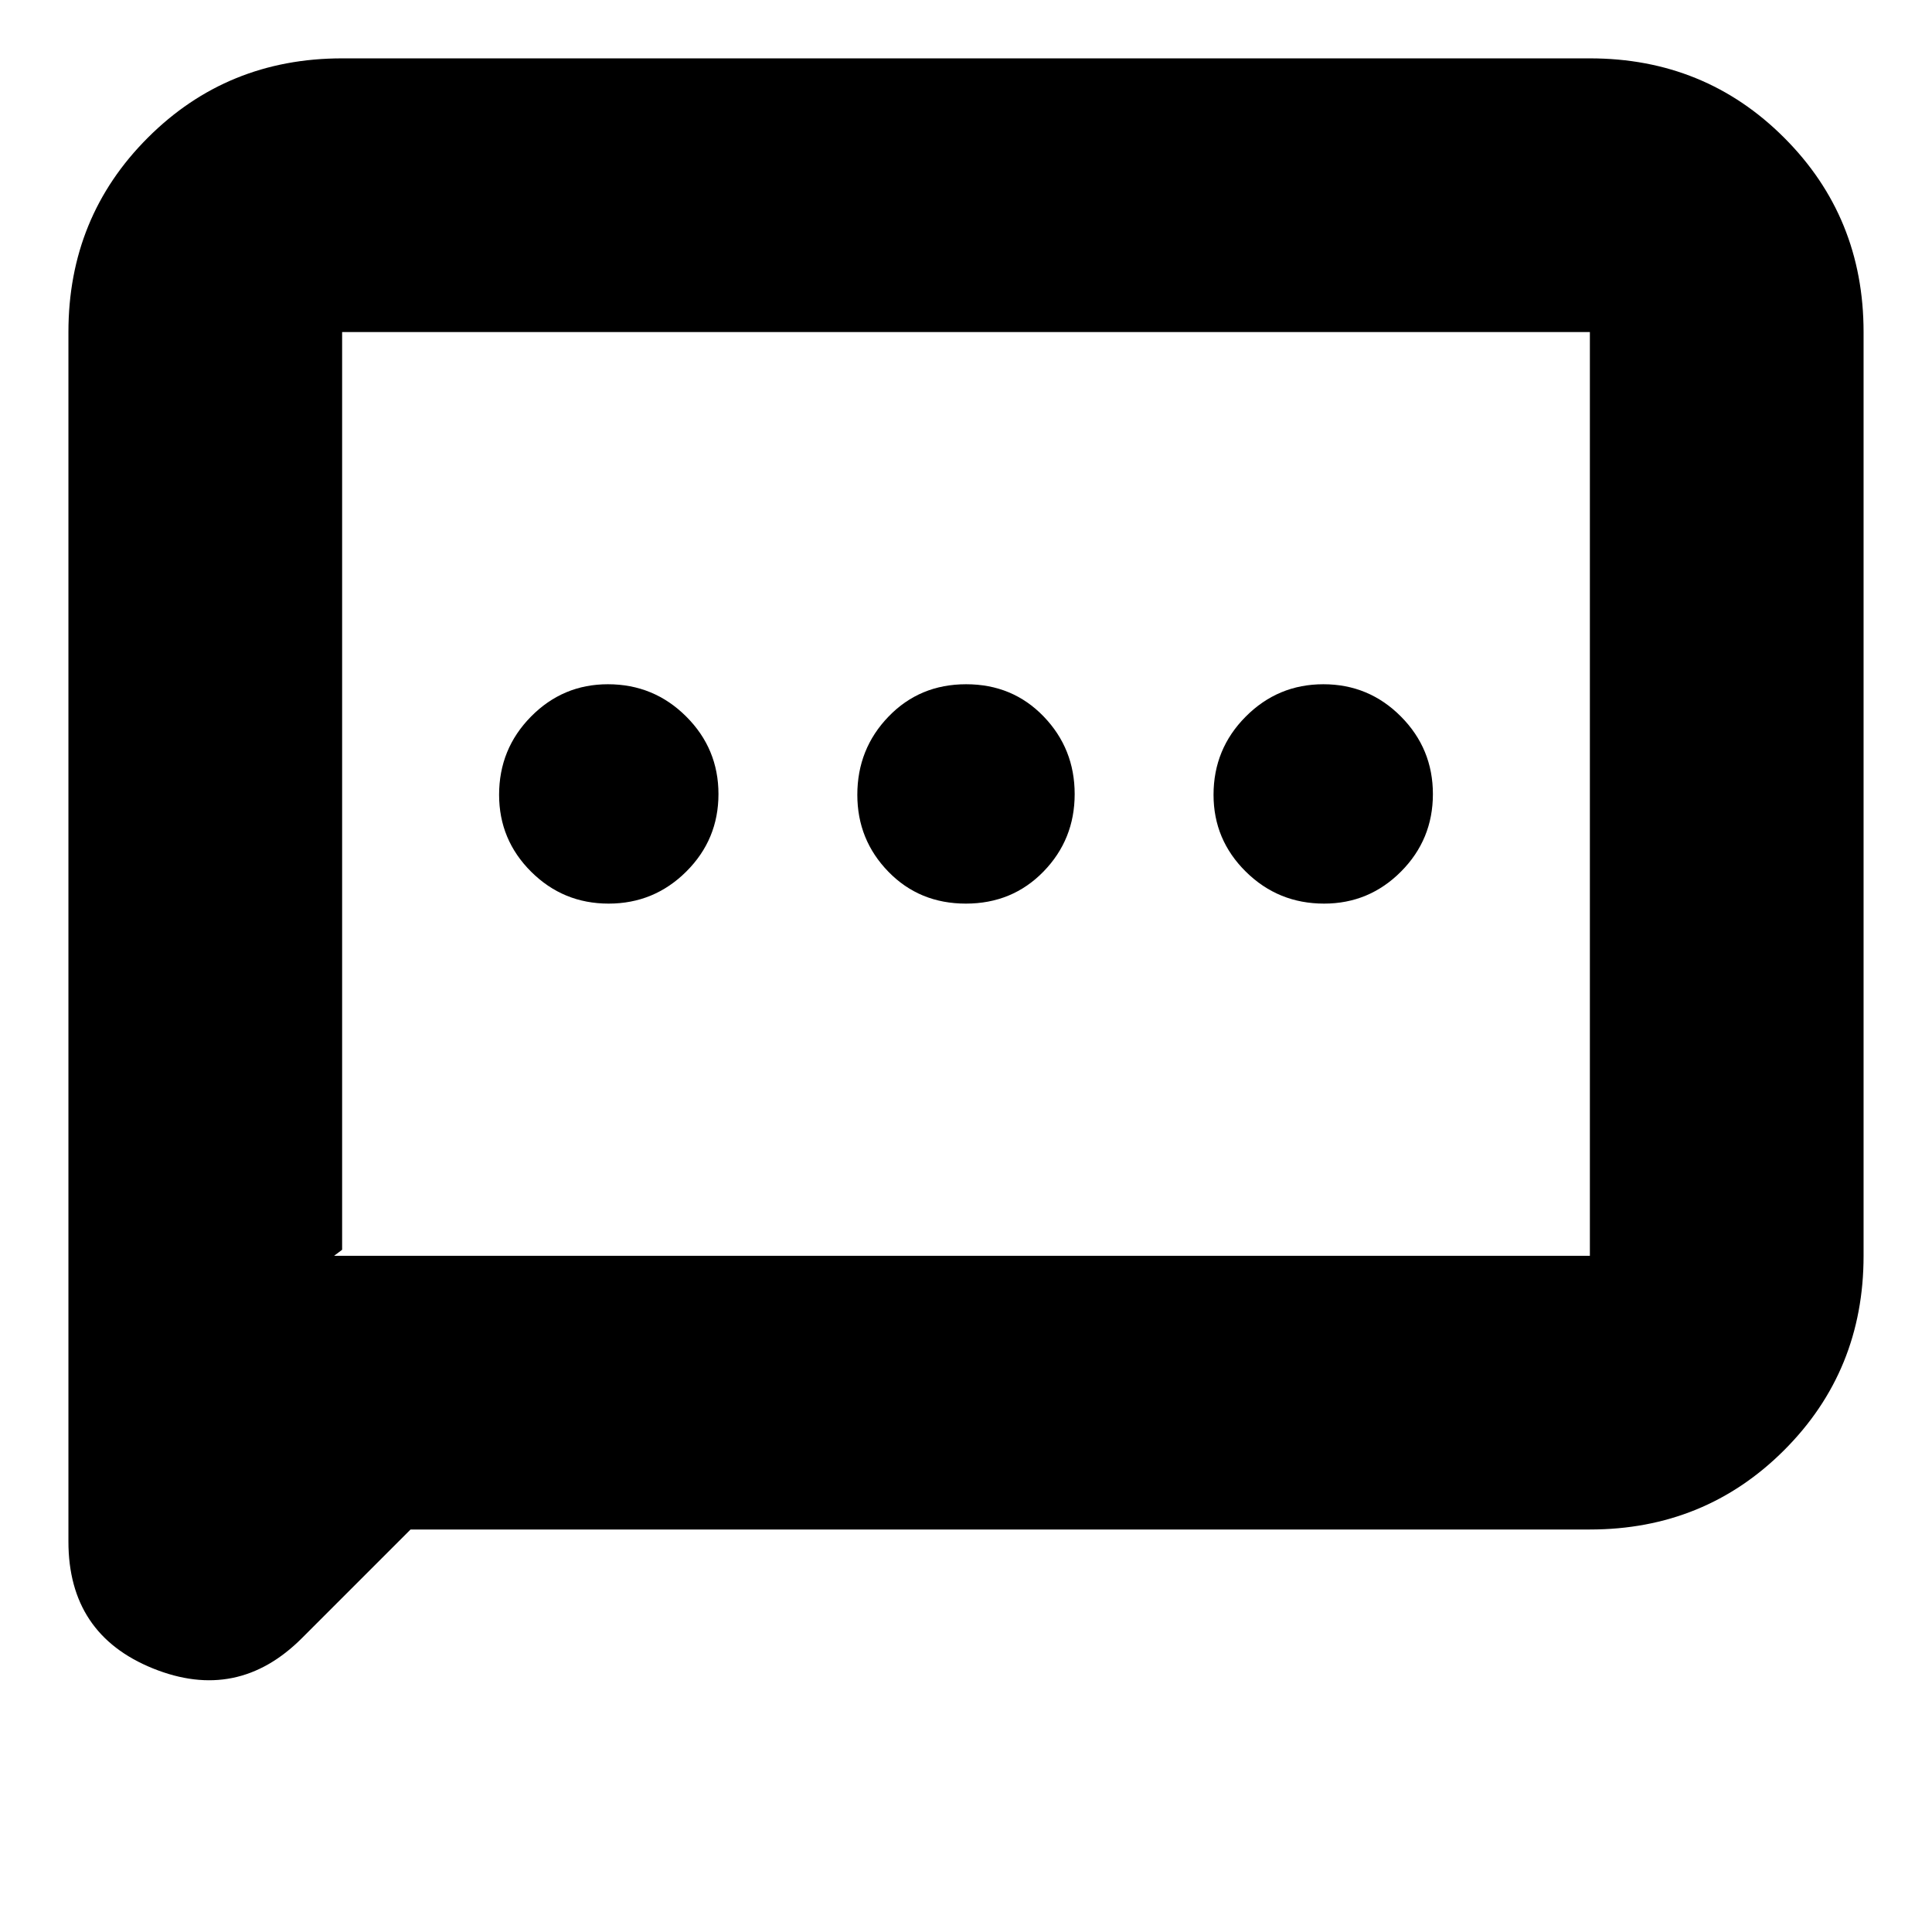 <svg xmlns="http://www.w3.org/2000/svg" height="24" viewBox="0 -960 960 960" width="24"><path d="M302.42-511Q325-511 341-526.92t16-38.5Q357-588 340.93-604q-16.06-16-38.86-16-22.37 0-38.22 16.07Q248-587.87 248-565.07q0 22.37 15.92 38.22Q279.84-511 302.42-511Zm177.51 0q23.07 0 38.57-15.92t15.5-38.5Q534-588 518.57-604t-38.5-16q-23.07 0-38.57 16.07-15.5 16.06-15.5 38.86 0 22.37 15.43 38.22Q456.86-511 479.93-511Zm178 0q22.37 0 38.22-15.92Q712-542.84 712-565.42T696.08-604q-15.92-16-38.5-16T619-603.93q-16 16.06-16 38.86 0 22.37 16.07 38.22Q635.13-511 657.93-511ZM204-200l-54 54q-32 32-74 15.03T34-194v-601q0-57.13 39.44-96.56Q112.88-931 170-931h620q57.13 0 96.56 39.44Q926-852.13 926-795v459q0 57.12-39.44 96.56Q847.13-200 790-200H204Zm-38-136h624v-459H170v456l-4 3Zm4 0v-459 459Z"/></svg>
